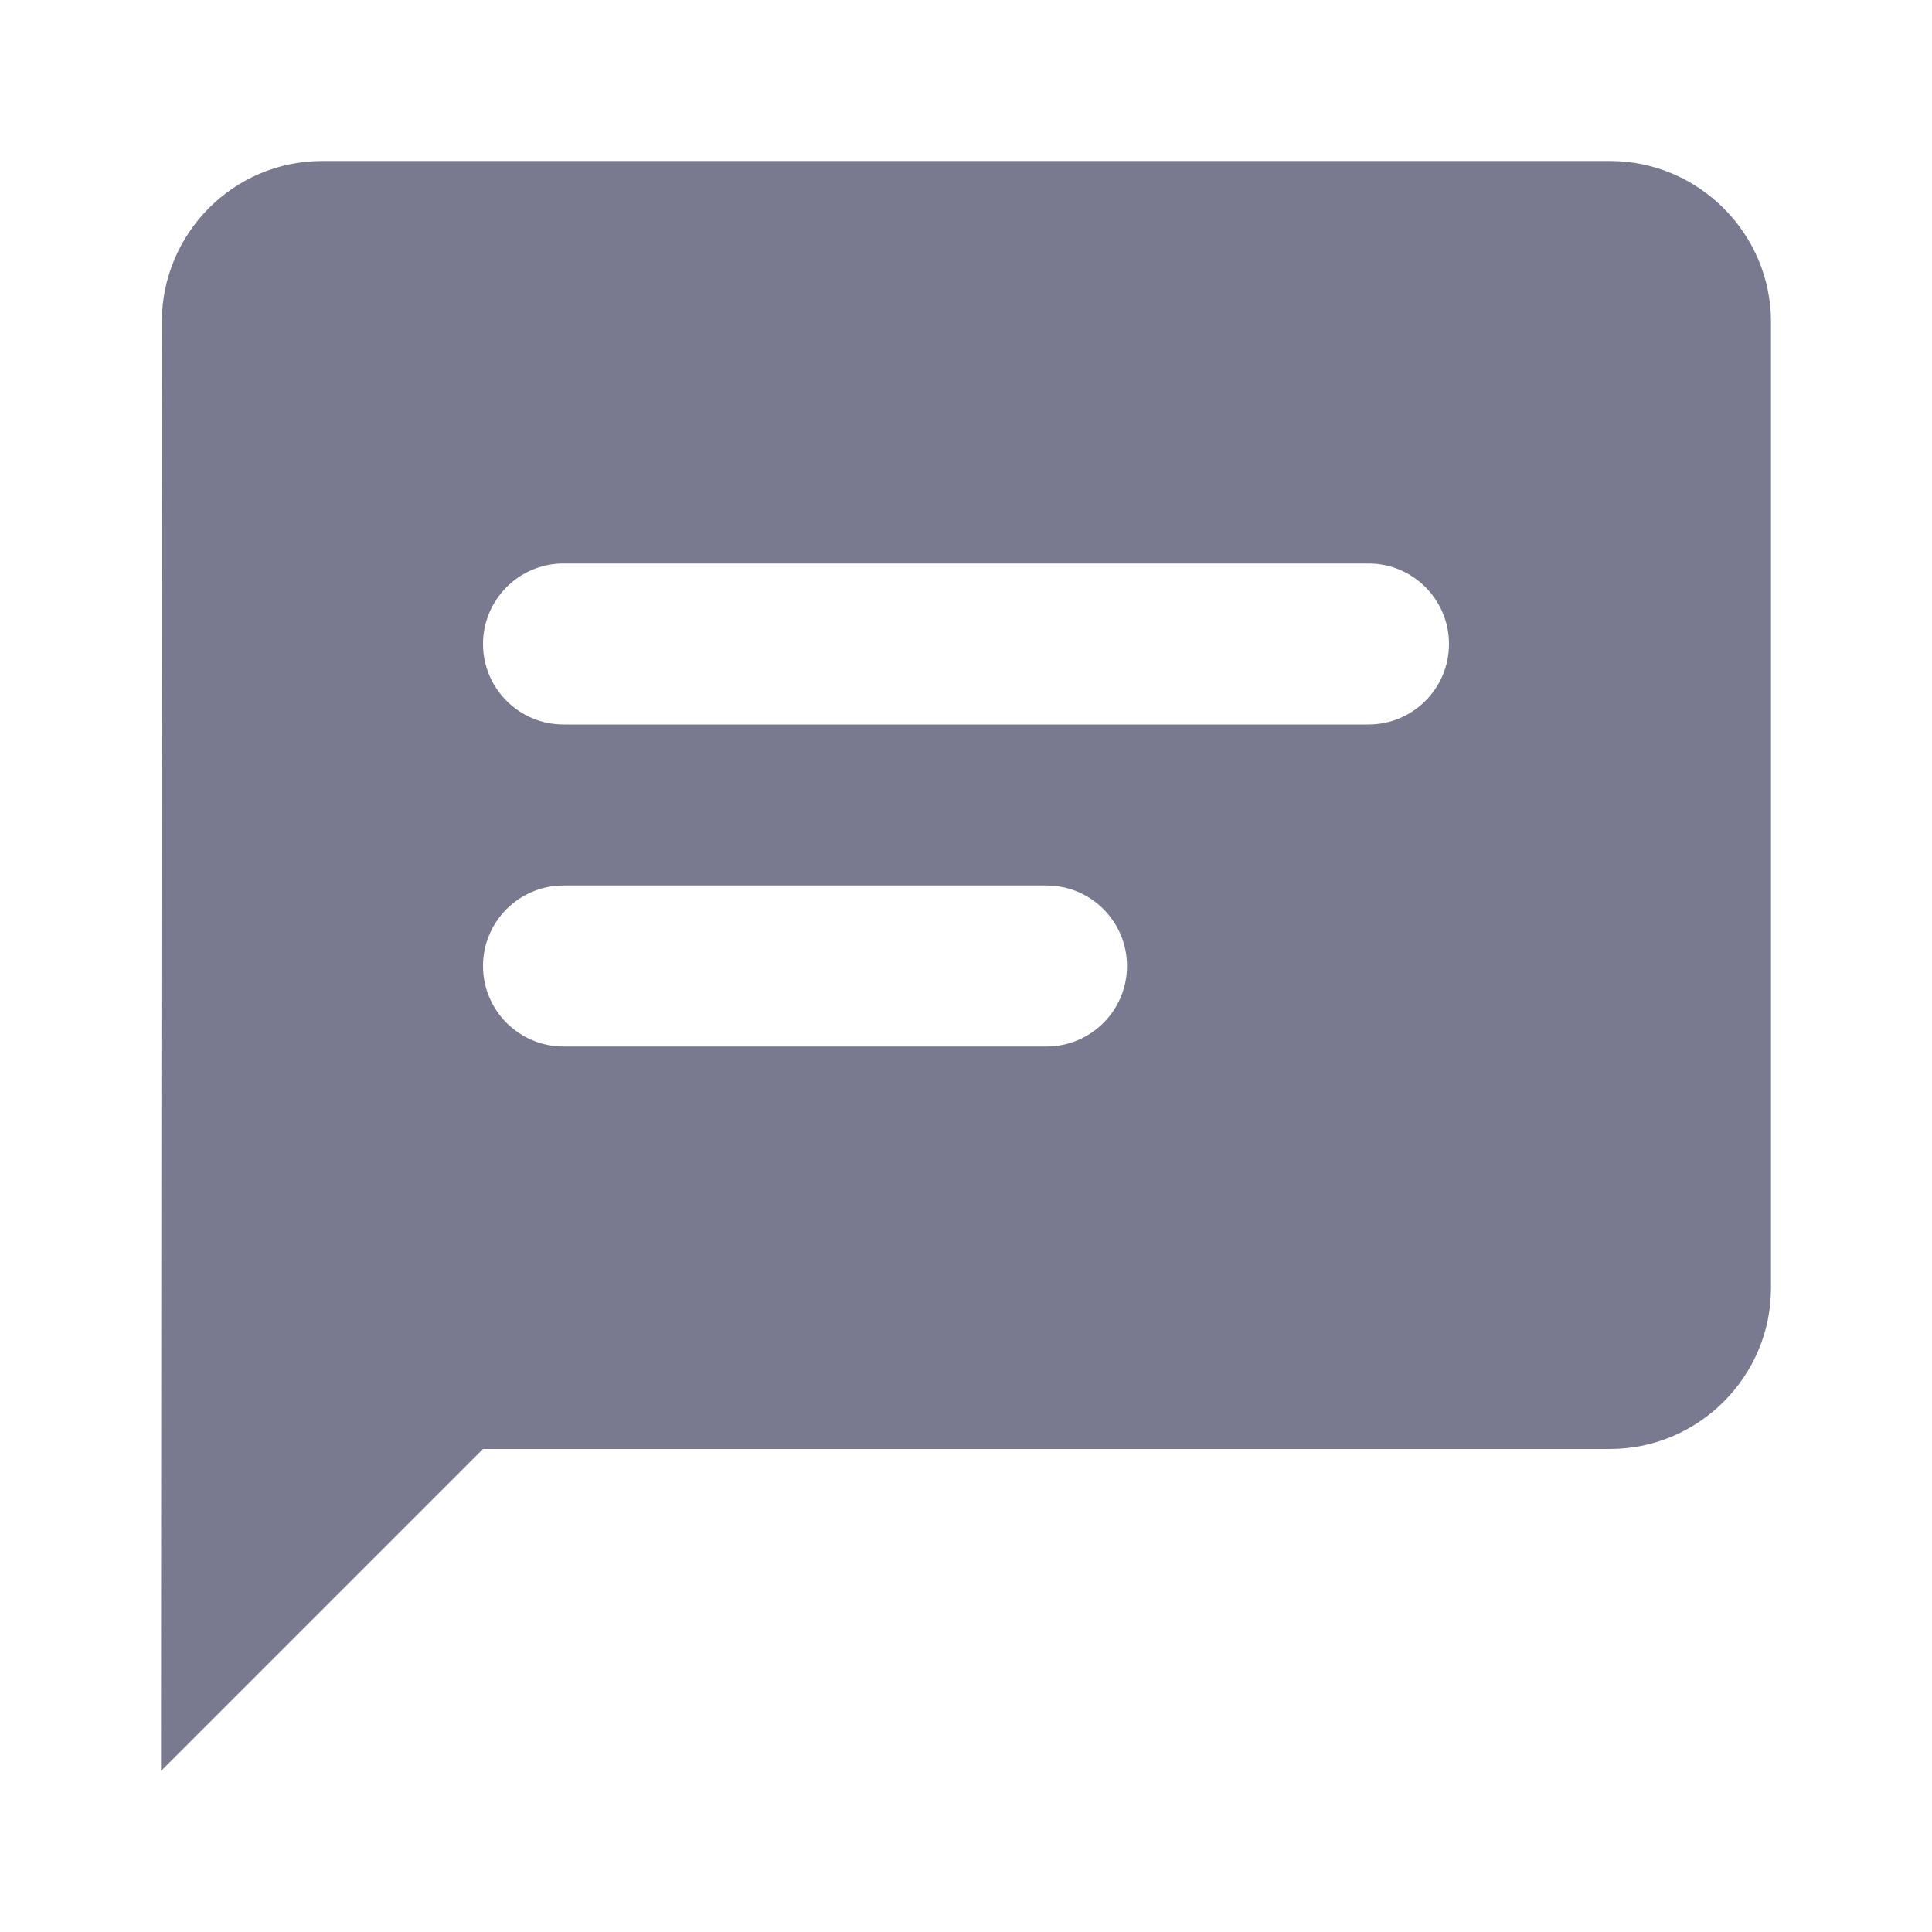 <svg width="24" height="24" viewBox="0 0 24 24" fill="none" xmlns="http://www.w3.org/2000/svg">
<path d="M20 2H4C2.9 2 2.01 2.9 2.01 4L2 22L6 18H20C21.1 18 22 17.1 22 16V4C22 2.9 21.1 2 20 2ZM14 12C14 12.552 13.552 13 13 13H7C6.448 13 6 12.552 6 12C6 11.448 6.448 11 7 11H13C13.552 11 14 11.448 14 12ZM18 8C18 8.552 17.552 9 17 9H7C6.448 9 6 8.552 6 8C6 7.448 6.448 7 7 7H17C17.552 7 18 7.448 18 8Z" fill="#080833" fill-opacity="0.54"/>
</svg>
